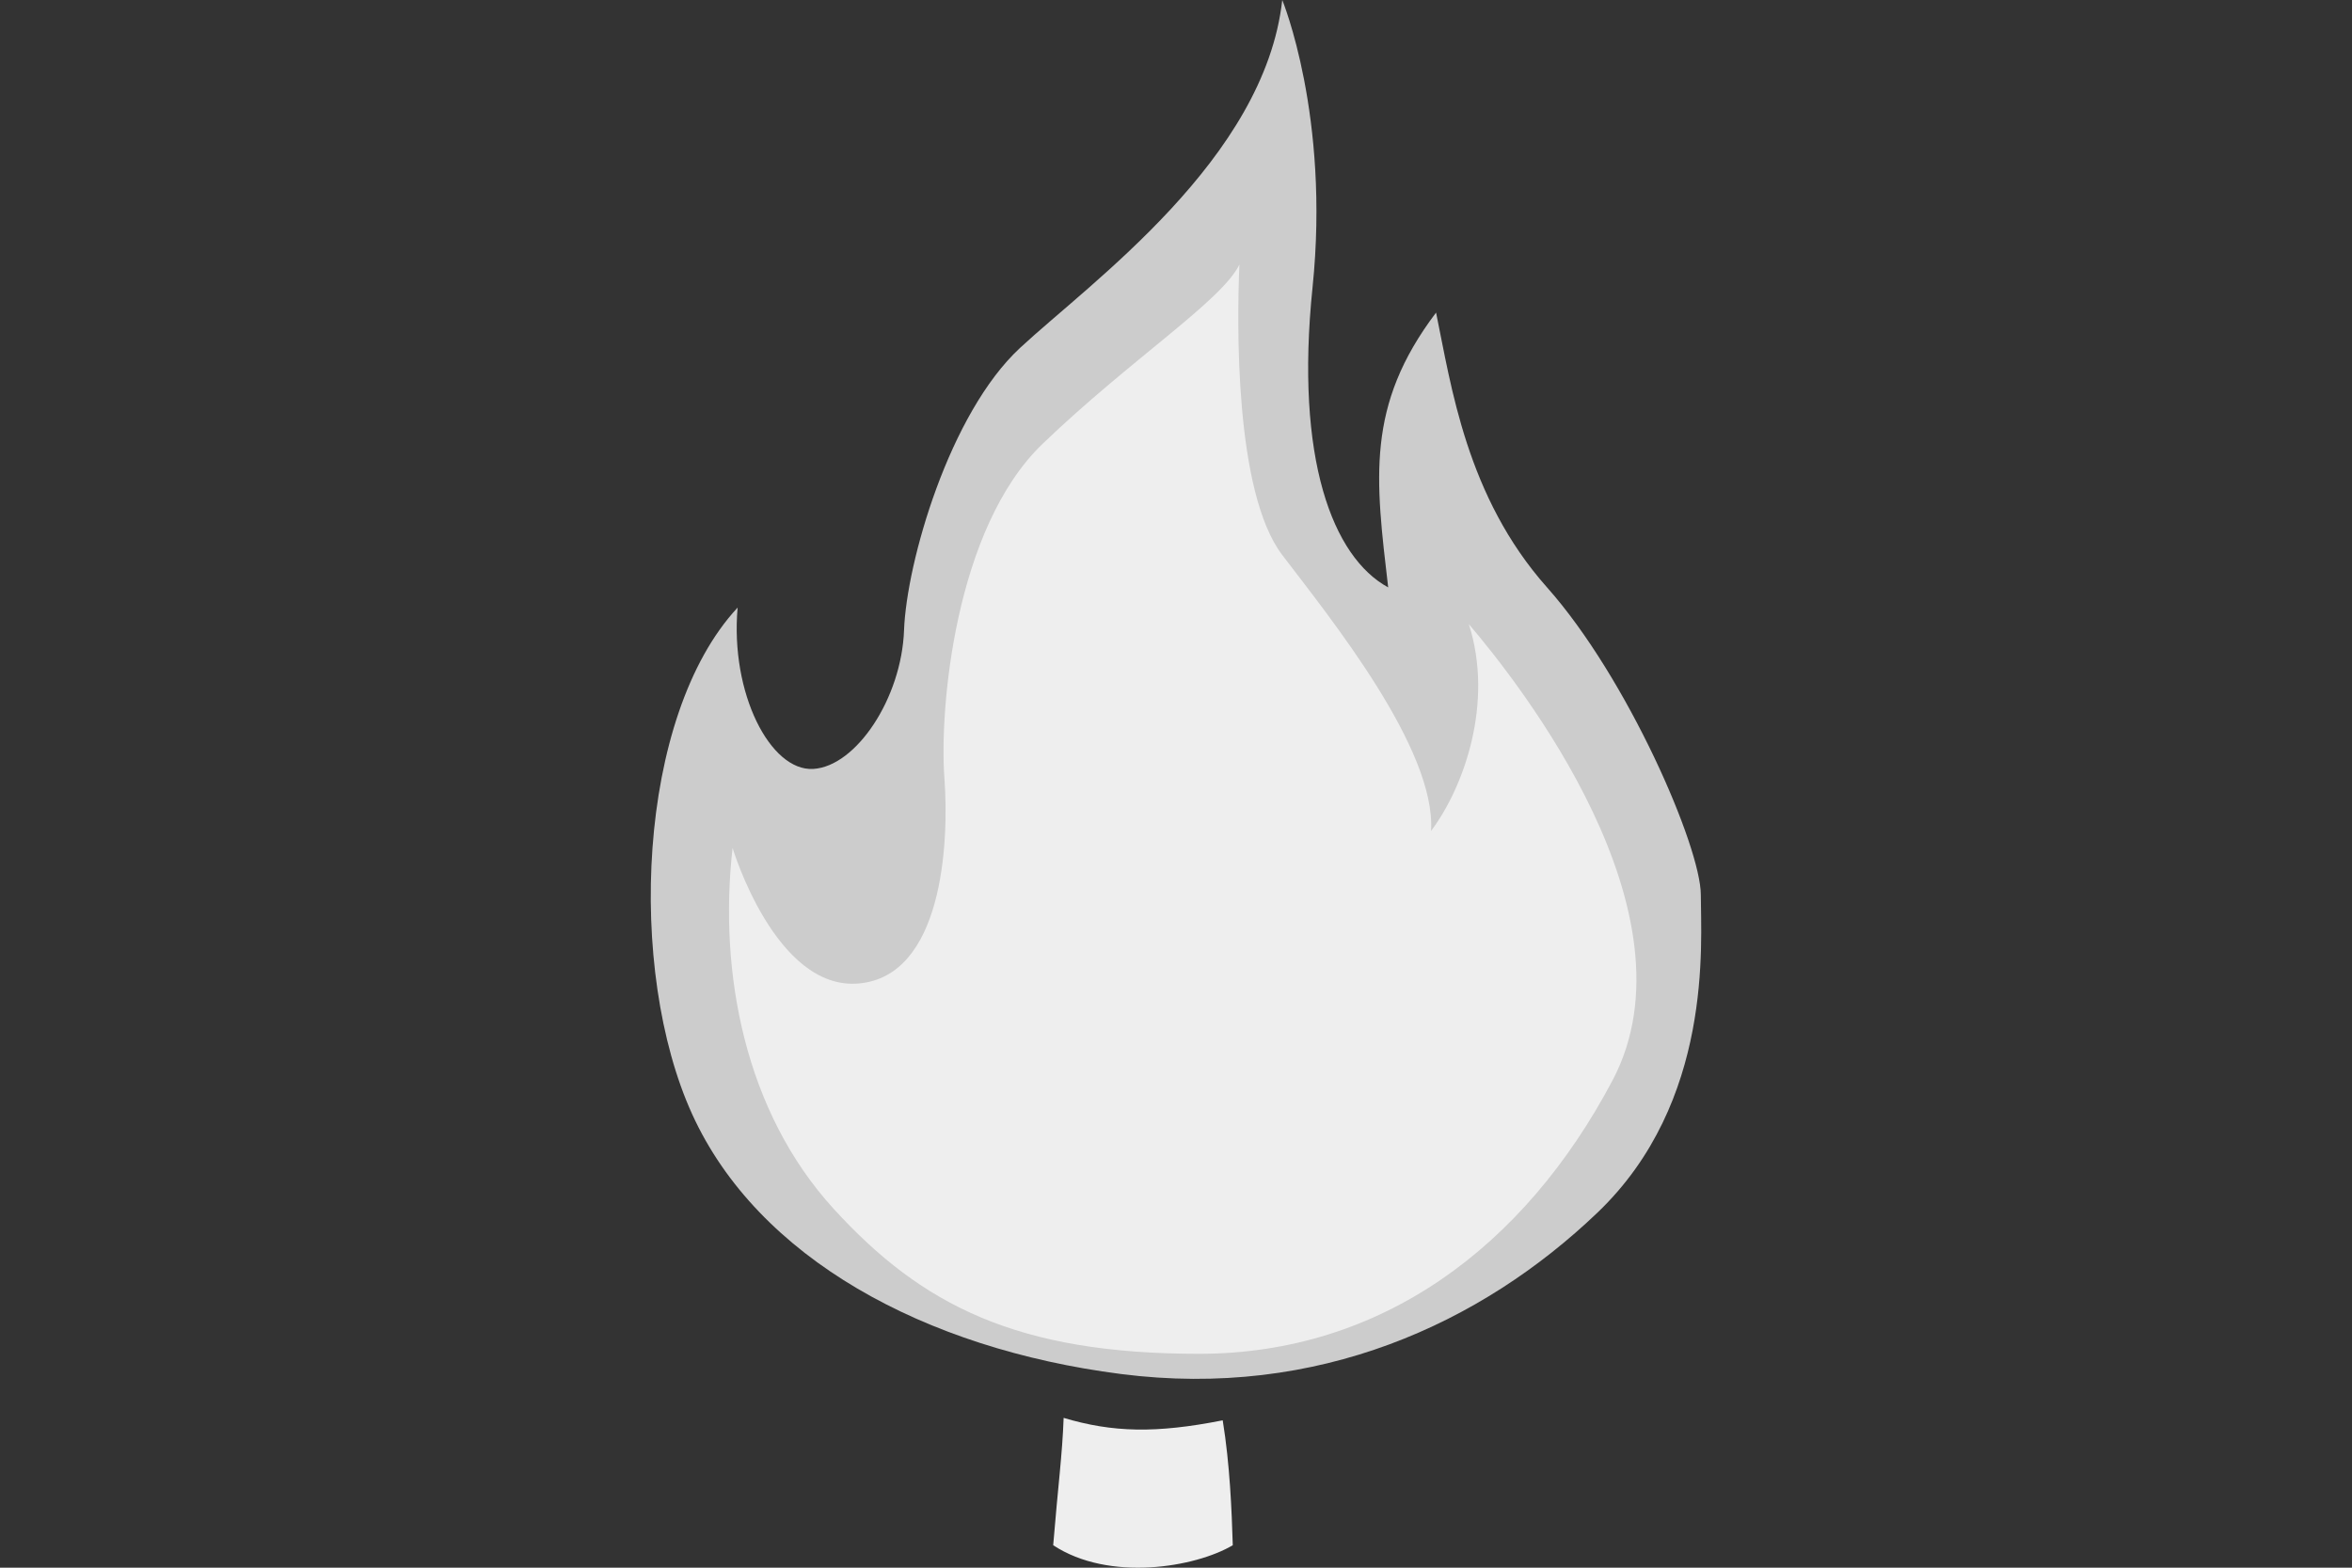 <?xml version="1.0" encoding="utf-8"?>
<!-- Generator: Adobe Illustrator 16.0.0, SVG Export Plug-In . SVG Version: 6.00 Build 0)  -->
<!DOCTYPE svg PUBLIC "-//W3C//DTD SVG 1.1//EN" "http://www.w3.org/Graphics/SVG/1.1/DTD/svg11.dtd">
<svg version="1.1" id="Calque_1" xmlns="http://www.w3.org/2000/svg" xmlns:xlink="http://www.w3.org/1999/xlink" x="0px" y="0px"
	 width="150px" height="100px" viewBox="0 0 150 100" enable-background="new 0 0 150 100" xml:space="preserve">
<rect x="0" y="0" width="150" height="100" fill="#333333" stroke="none"/>
<g>
	<path fill="#EEEEEE" d="M67.834,90.444c3.128,0.934,5.891,0.997,10.145,0.156c0.459,2.817,0.575,5.763,0.642,7.967
		c-2.384,1.411-7.883,2.354-11.453,0C67.475,94.793,67.751,92.79,67.834,90.444z"/>
</g>
<path fill="#CCCCCC" d="M81.777,0c0,0,3.057,7.397,1.931,18.333c-1.127,10.935,1.286,17.207,4.824,19.136
	c-0.806-6.915-1.448-11.58,3.054-17.529c0.966,4.665,1.932,11.74,7.078,17.529c5.145,5.789,9.808,16.564,9.808,19.619
	c0,3.057,0.805,13.188-6.593,20.264c-7.398,7.076-17.851,11.9-30.394,10.293c-12.543-1.61-23.156-7.399-27.338-16.566
	c-4.182-9.165-3.537-25.409,2.896-32.323c-0.483,5.469,2.09,10.454,4.823,10.292c2.733-0.161,5.629-4.503,5.79-8.845
	c0.161-4.343,2.894-13.831,7.397-18.01C69.555,18.01,80.652,10.132,81.777,0z"/>
<path fill="#EEEEEE" d="M46.72,54.087c0,0,2.734,9.111,8.042,8.648c5.306-0.465,5.787-8.802,5.466-13.125
	c-0.322-4.325,0.643-15.903,6.272-21.308c5.628-5.404,11.417-9.11,12.543-11.425c-0.159,3.705-0.32,14.513,2.734,18.528
	c3.055,4.016,9.809,12.352,9.489,17.6c2.09-2.778,4.019-8.165,2.41-13.192c3.217,3.775,14.795,18.443,9.167,29.095
	C97.216,79.564,88.07,86.355,76.472,86.357c-11.601,0.003-17.691-3.089-23.32-9.265C47.524,70.918,45.819,62.1,46.72,54.087z"/>
</svg>
